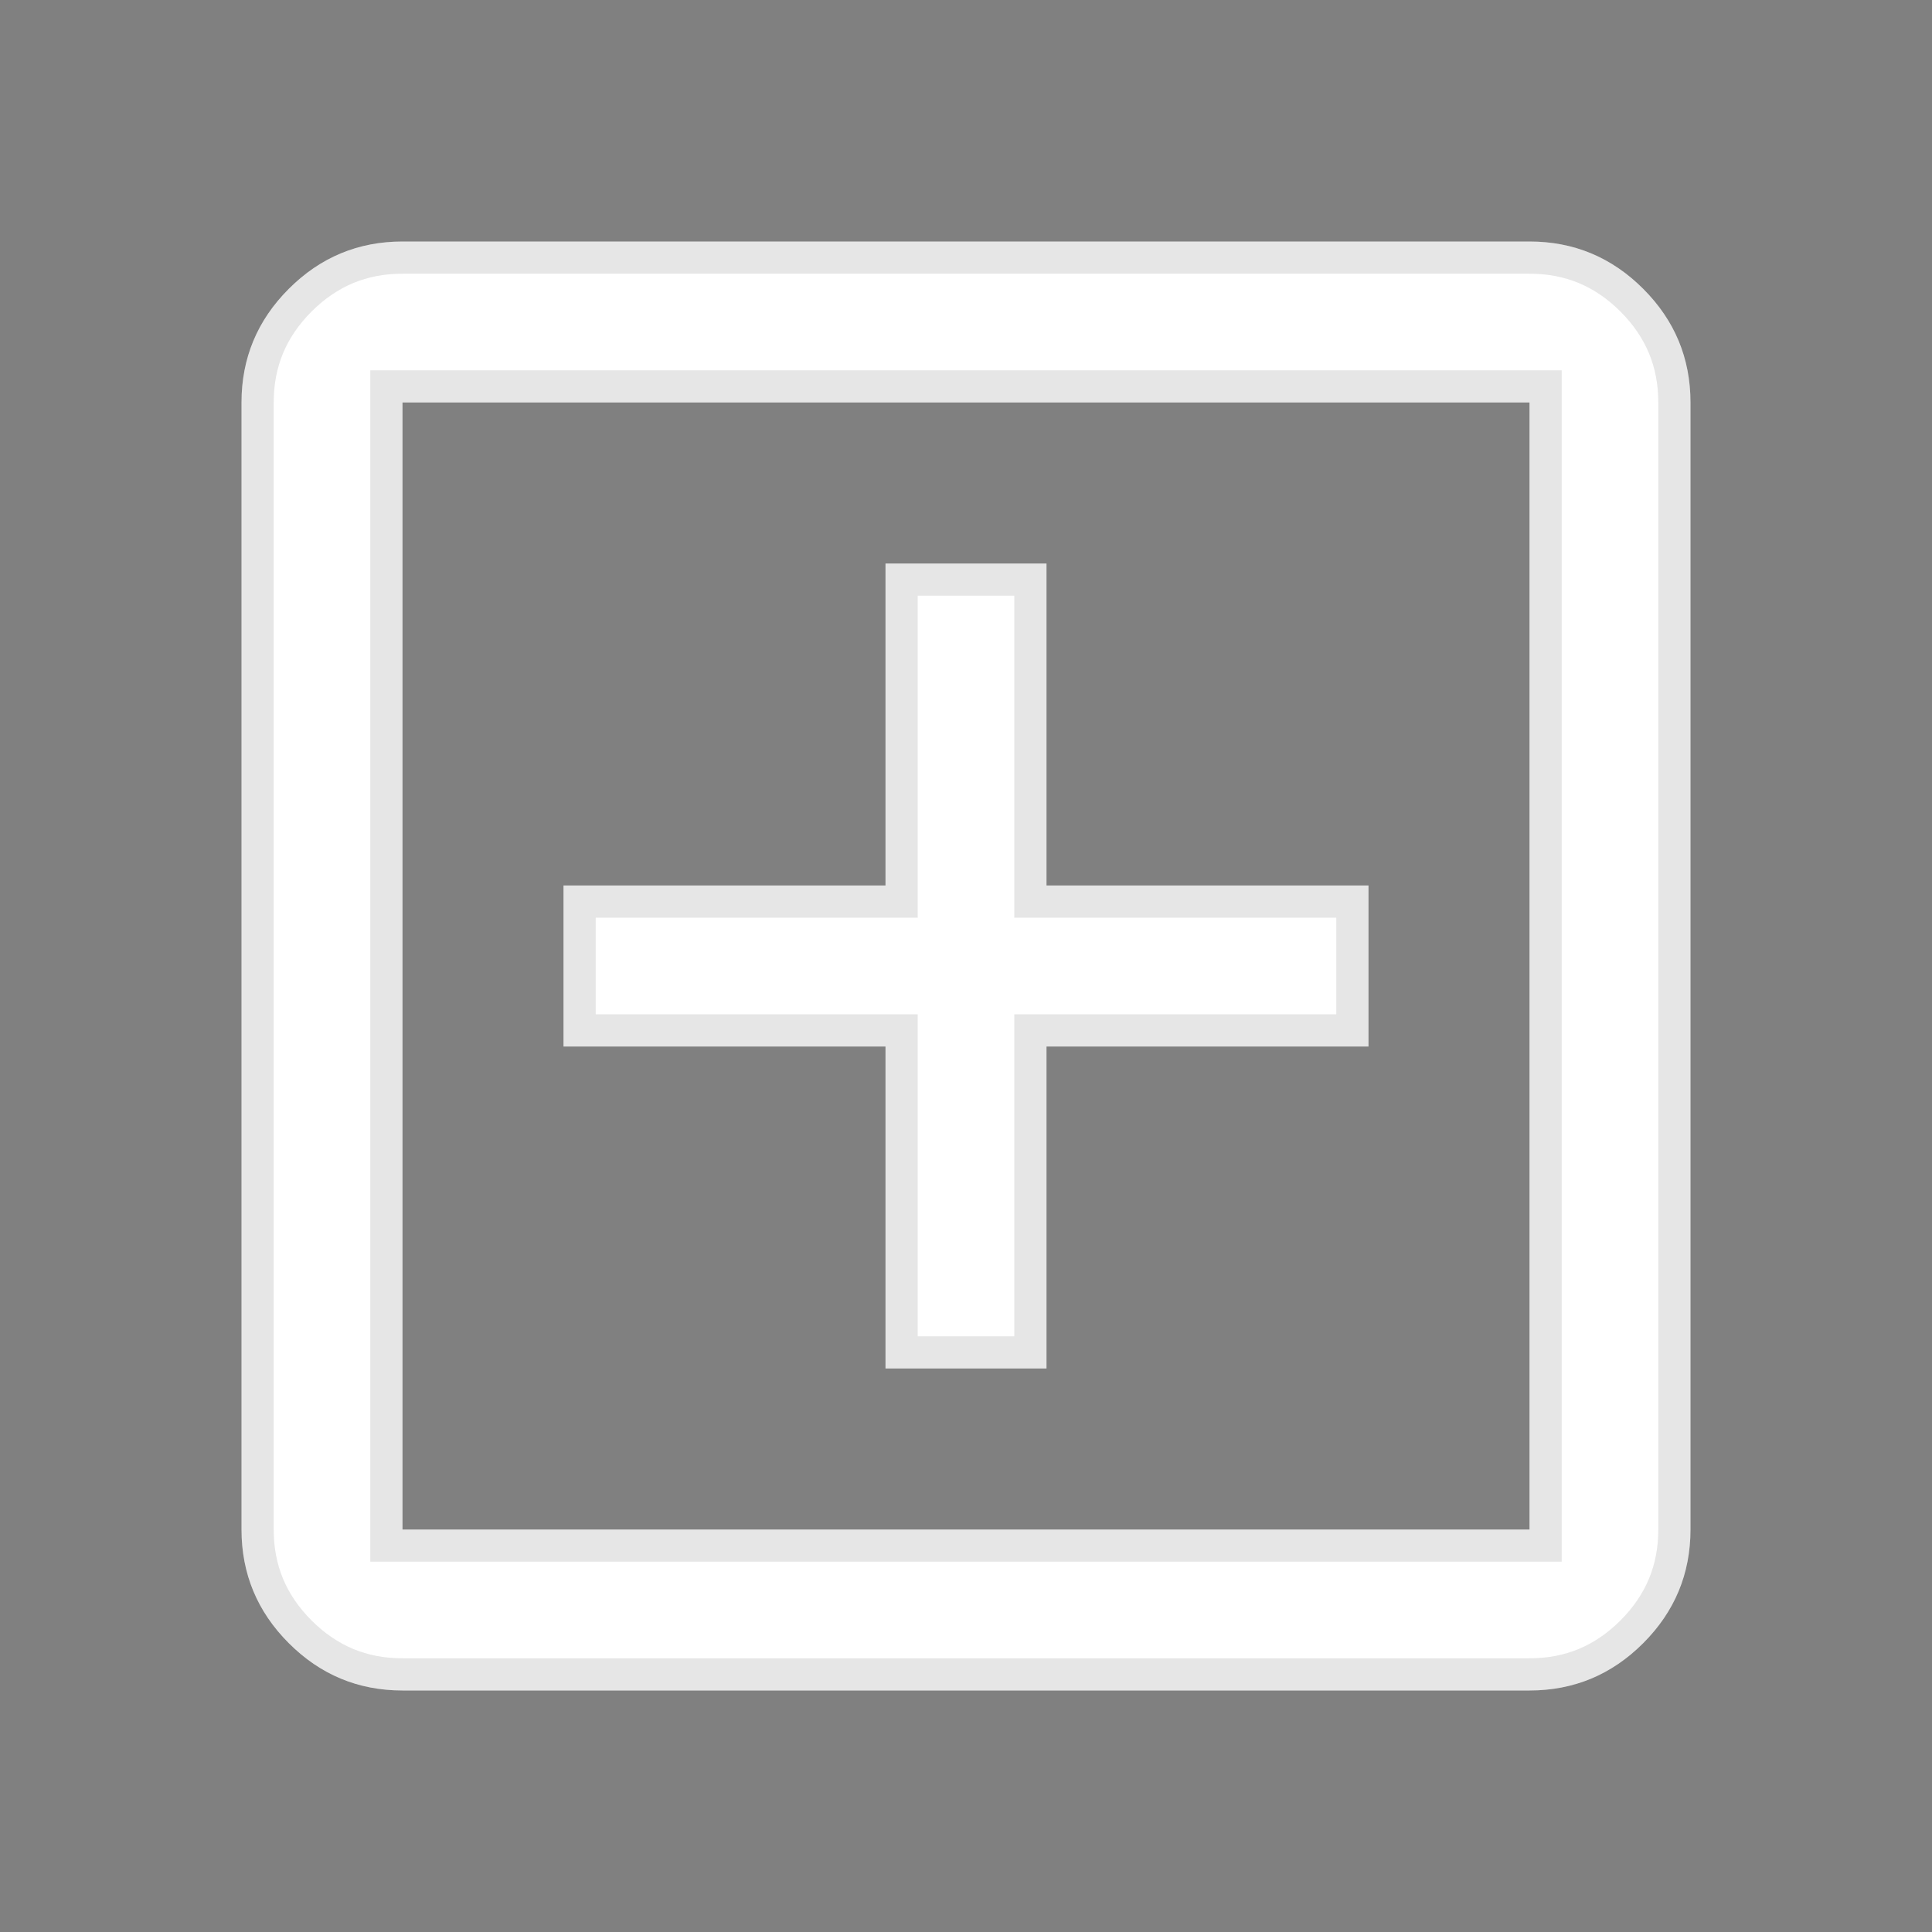 <svg width="60" height="60" viewBox="0 0 60 60" fill="none" xmlns="http://www.w3.org/2000/svg">
<rect x="0" y="0" width="60" height="60" fill="#808080" stroke="none"/>
<mask id="mask0_330_27" style="mask-type:alpha" maskUnits="userSpaceOnUse" x="0" y="0" width="60" height="60">
<rect width="60" height="60" fill="#D9D9D9"/>
<rect x="0.5" y="0.5" width="59" height="59" stroke="black" stroke-opacity="0.1"/>
</mask>
<g mask="url(#mask0_330_27)">
<path d="M27.5 42.5H32.5V32.5H42.5V27.5H32.5V17.5H27.5V27.5H17.5V32.5H27.5V42.5ZM12.5 52.5C11.125 52.5 9.948 52.01 8.969 51.031C7.99 50.052 7.5 48.875 7.5 47.5V12.5C7.5 11.125 7.99 9.948 8.969 8.969C9.948 7.99 11.125 7.5 12.5 7.5H47.5C48.875 7.5 50.052 7.99 51.031 8.969C52.01 9.948 52.5 11.125 52.5 12.5V47.5C52.5 48.875 52.01 50.052 51.031 51.031C50.052 52.01 48.875 52.5 47.5 52.5H12.5ZM12.5 47.5H47.5V12.5H12.5V47.5Z" fill="white"/>
<path d="M32.5 32H32V32.5V42H28V32.5V32H27.5H18V28H27.5H28V27.5V18H32V27.5V28H32.5H42V32H32.5ZM12 47.5V48H12.5H47.5H48V47.5V12.5V12H47.5H12.5H12V12.5V47.5ZM12.5 52C11.259 52 10.208 51.564 9.322 50.678C8.436 49.792 8 48.741 8 47.5V12.5C8 11.259 8.436 10.209 9.322 9.322C10.209 8.436 11.259 8 12.5 8H47.5C48.741 8 49.792 8.436 50.678 9.322C51.564 10.208 52 11.259 52 12.5V47.5C52 48.741 51.564 49.792 50.678 50.678C49.792 51.564 48.741 52 47.5 52H12.5Z" stroke="black" stroke-opacity="0.1"/>
</g>
</svg>

